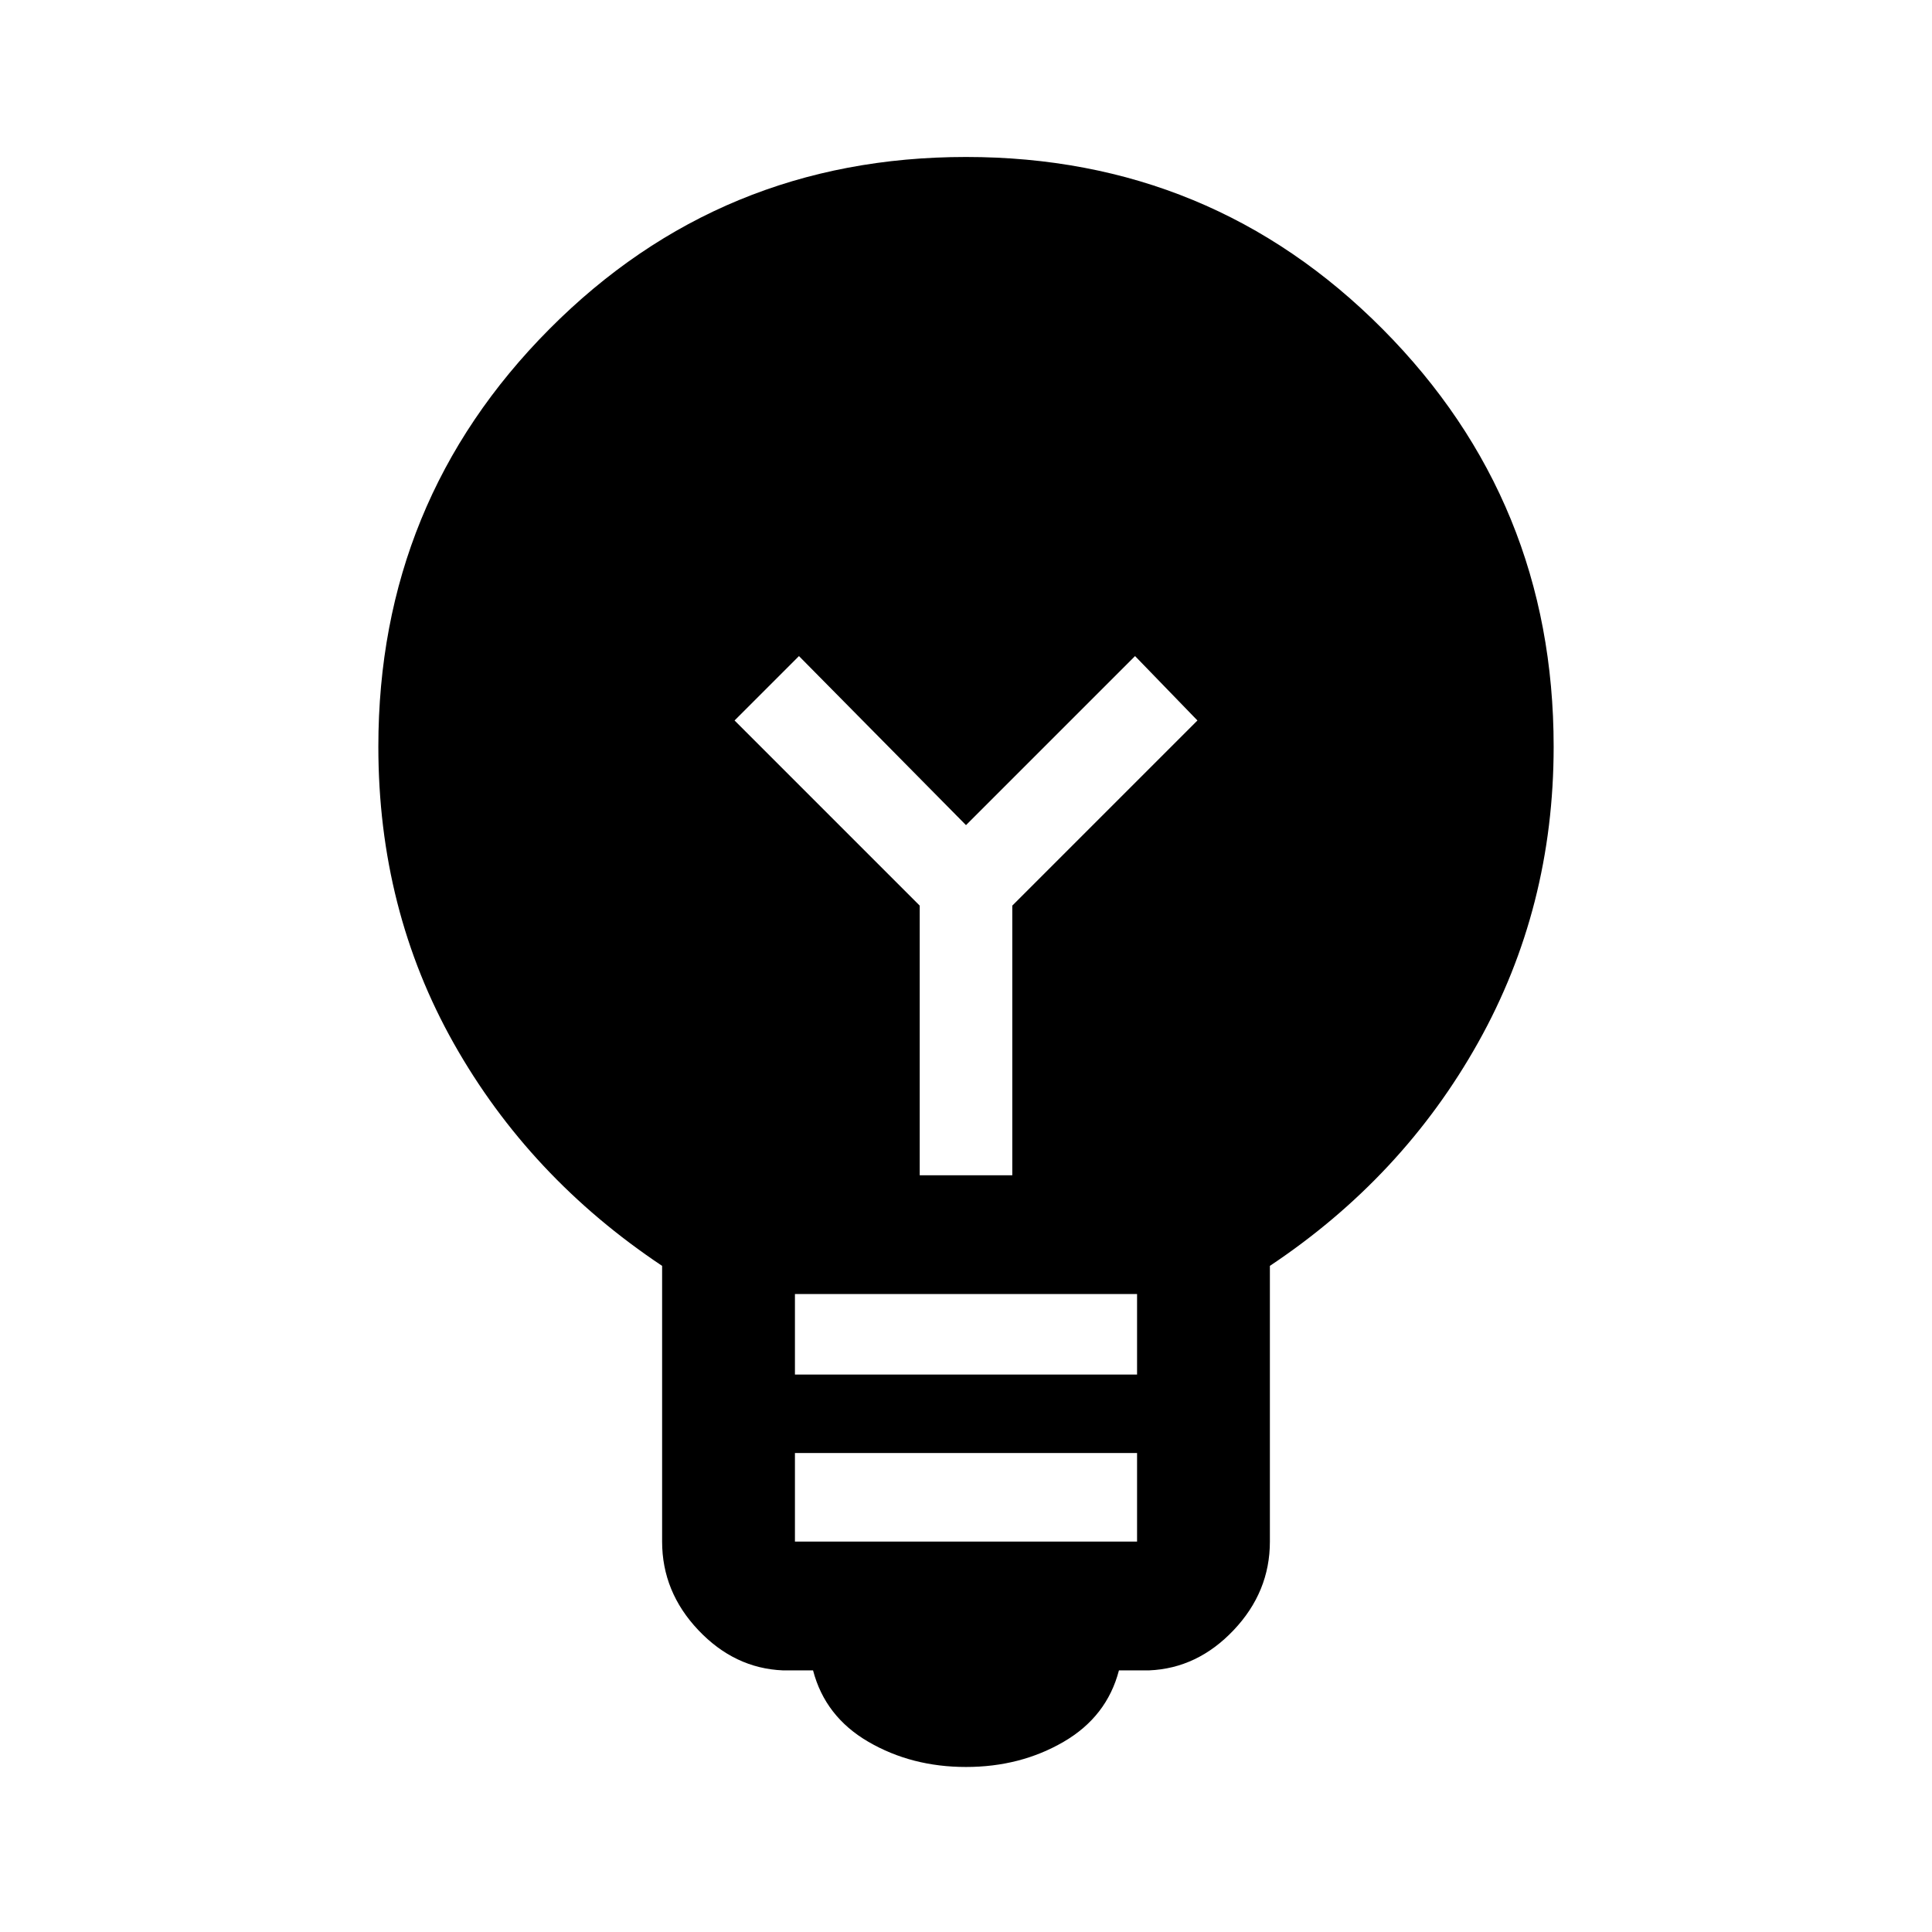 <svg xmlns="http://www.w3.org/2000/svg" height="48" width="48"><path d="M24 43.9Q22.65 43.9 21.575 43.275Q20.5 42.65 20.2 41.5H19.45Q18.25 41.45 17.35 40.5Q16.45 39.55 16.45 38.3V31.45Q13.15 29.25 11.275 25.925Q9.4 22.6 9.4 18.55Q9.4 12.45 13.65 8.175Q17.9 3.9 24 3.9Q30.1 3.9 34.35 8.175Q38.6 12.45 38.6 18.55Q38.6 22.55 36.725 25.9Q34.85 29.25 31.55 31.45V38.3Q31.55 39.55 30.65 40.5Q29.75 41.45 28.55 41.5H27.8Q27.5 42.65 26.425 43.275Q25.35 43.9 24 43.9ZM19.75 34.15H28.25V32.15H19.75ZM19.75 38.3H28.25V36.1H19.75ZM25.15 29.2V22.5L29.75 17.9L28.2 16.3L24 20.5L19.85 16.3L18.25 17.9L22.85 22.5V29.2Z"/></svg>